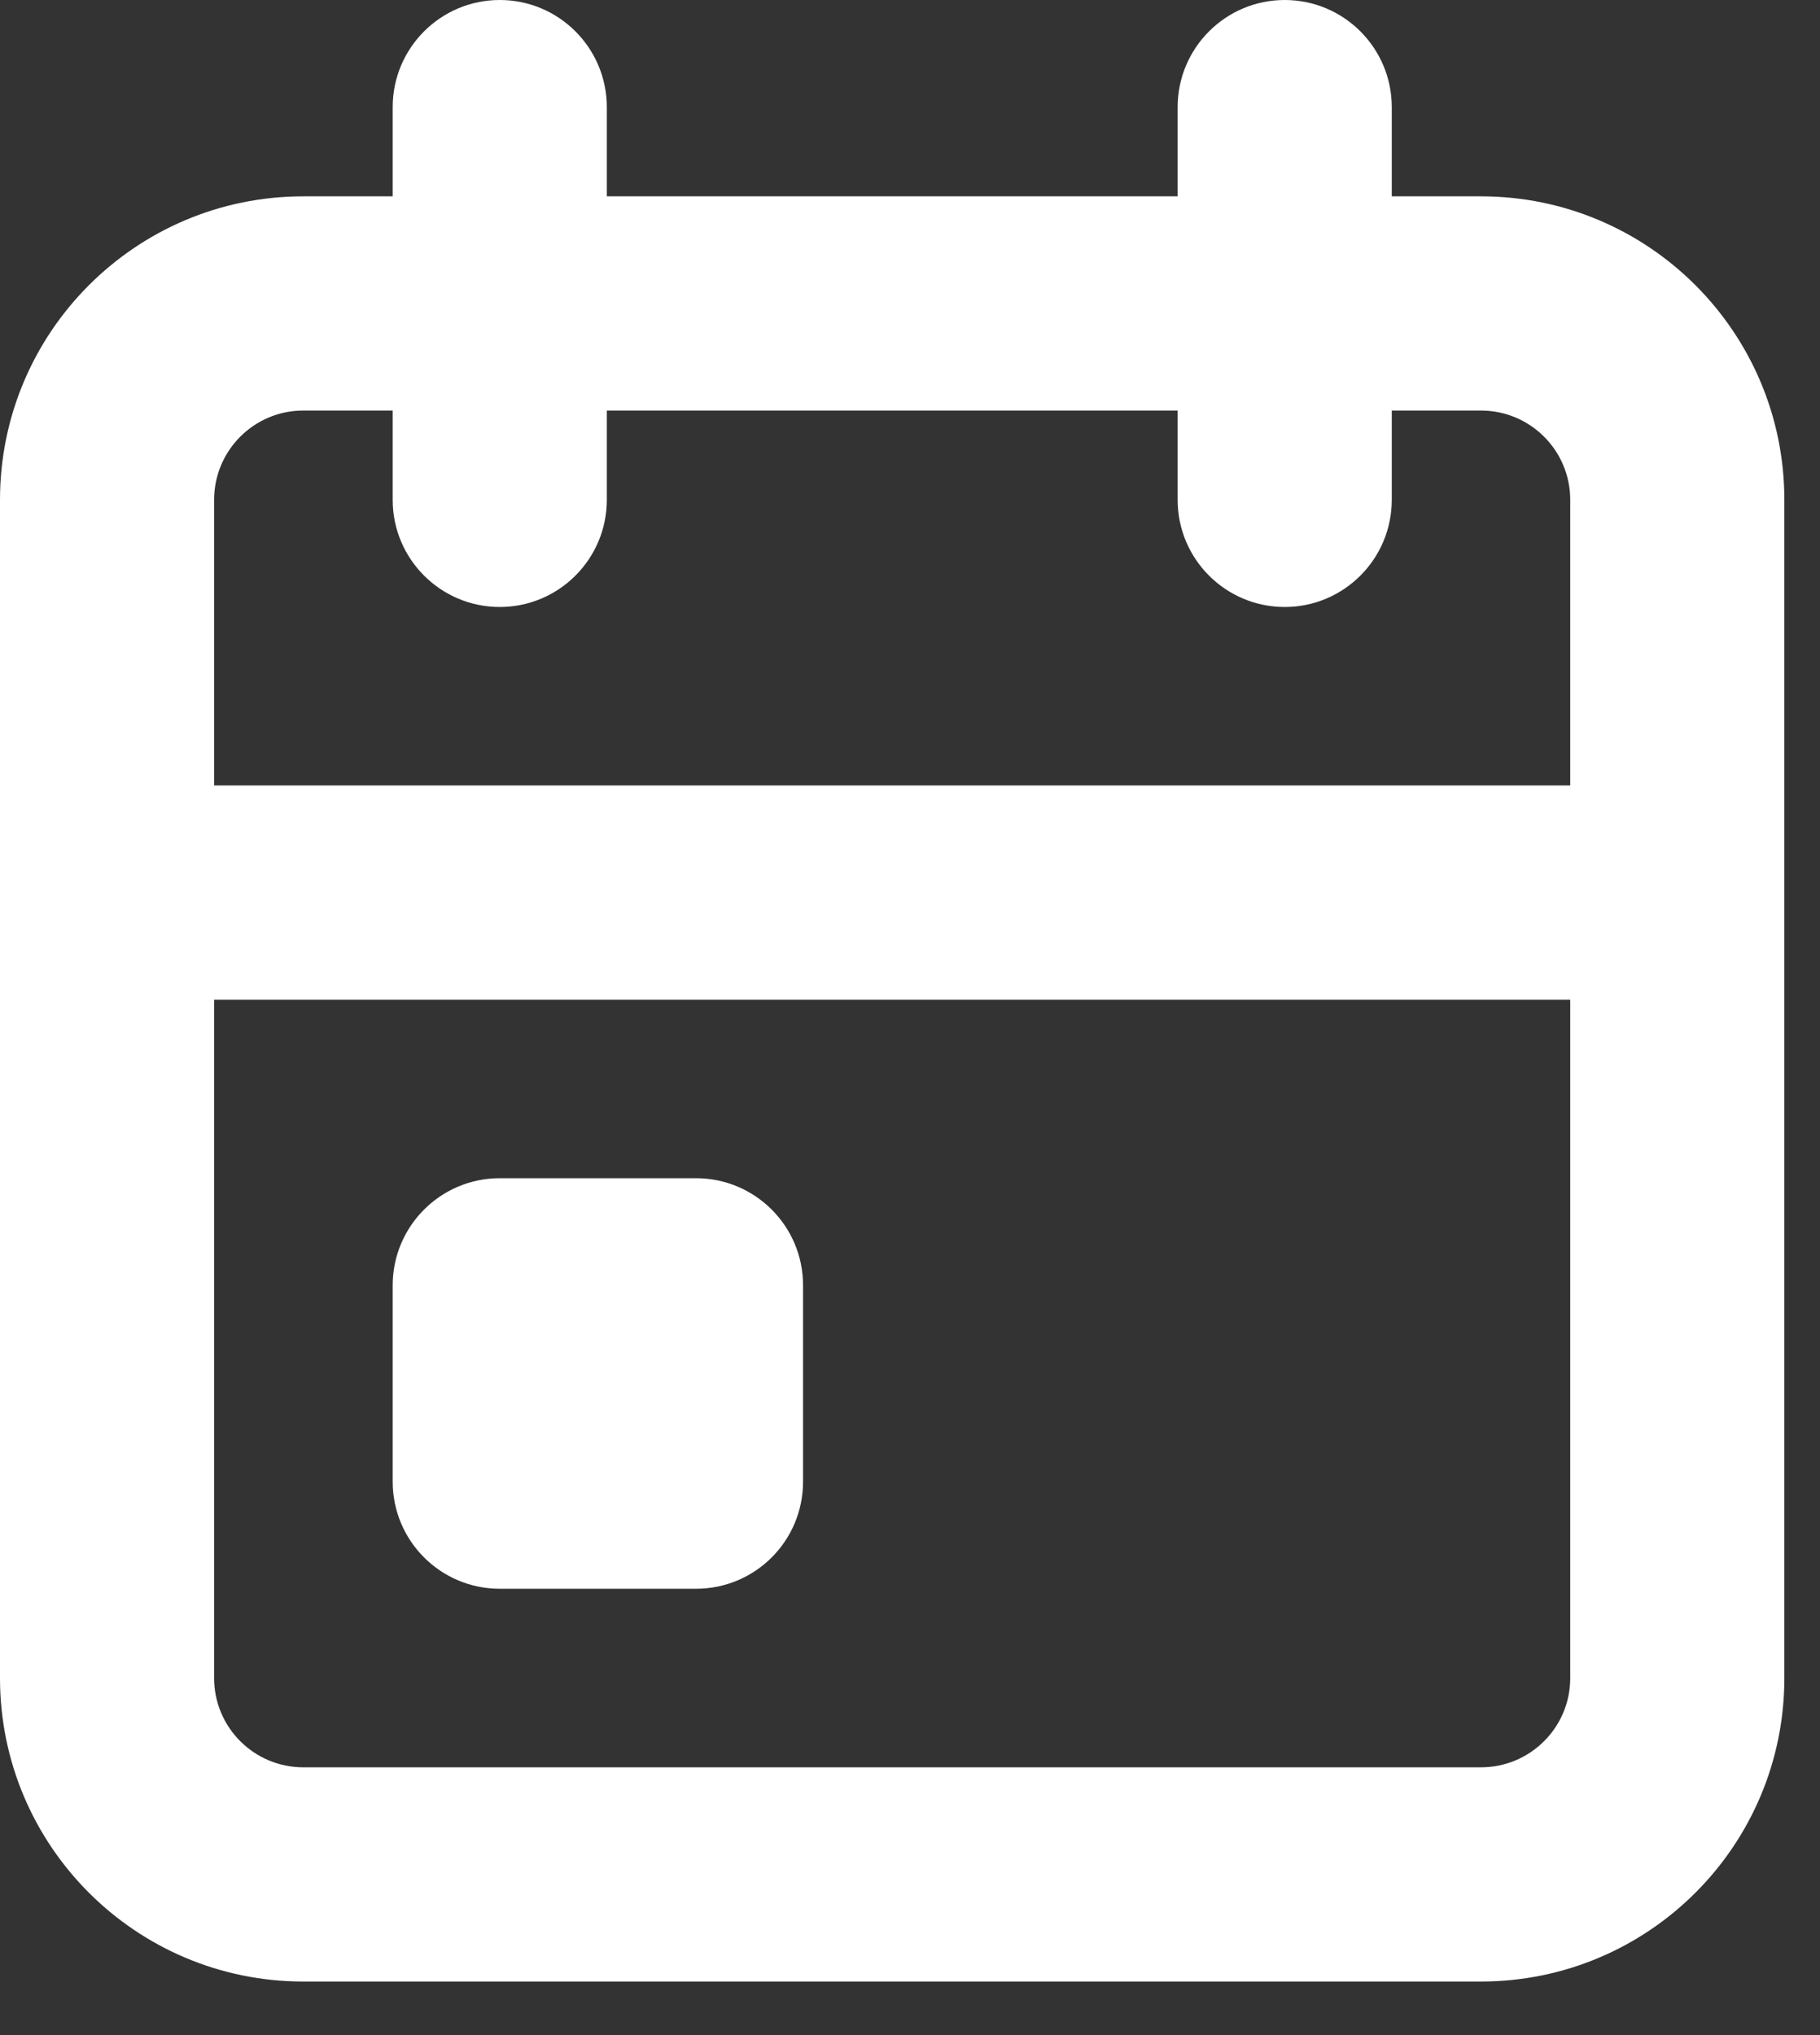 <svg width="17" height="19" viewBox="0 0 17 19" fill="none" xmlns="http://www.w3.org/2000/svg">
<rect x="0" y="0" width="17" height="19" fill="#333333" stroke="none"/>
<path fill-rule="evenodd" clip-rule="evenodd" d="M12 0C12.552 0 13 0.448 13 1V1.833H13.833C15.398 1.833 16.667 3.102 16.667 4.667V8.333V15.667C16.667 17.232 15.398 18.5 13.833 18.5H2.833C1.269 18.5 0 17.232 0 15.667V8.333V4.667C0 3.102 1.269 1.833 2.833 1.833H3.668V1C3.668 0.448 4.116 0 4.668 0C5.22 0 5.668 0.448 5.668 1V1.833H11V1C11 0.448 11.448 0 12 0ZM14.667 4.667V7.333H2V4.667C2 4.206 2.373 3.833 2.833 3.833H3.668V4.667C3.668 5.219 4.116 5.667 4.668 5.667C5.22 5.667 5.668 5.219 5.668 4.667V3.833H11V4.667C11 5.219 11.448 5.667 12 5.667C12.552 5.667 13 5.219 13 4.667V3.833H13.833C14.294 3.833 14.667 4.206 14.667 4.667ZM14.667 9.333H2V15.667C2 16.127 2.373 16.5 2.833 16.5H13.833C14.294 16.5 14.667 16.127 14.667 15.667V9.333ZM4.668 11C4.116 11 3.668 11.448 3.668 12V13.833C3.668 14.386 4.116 14.833 4.668 14.833H6.501C7.054 14.833 7.501 14.386 7.501 13.833V12C7.501 11.448 7.054 11 6.501 11H4.668Z" fill="white"/>
</svg>
